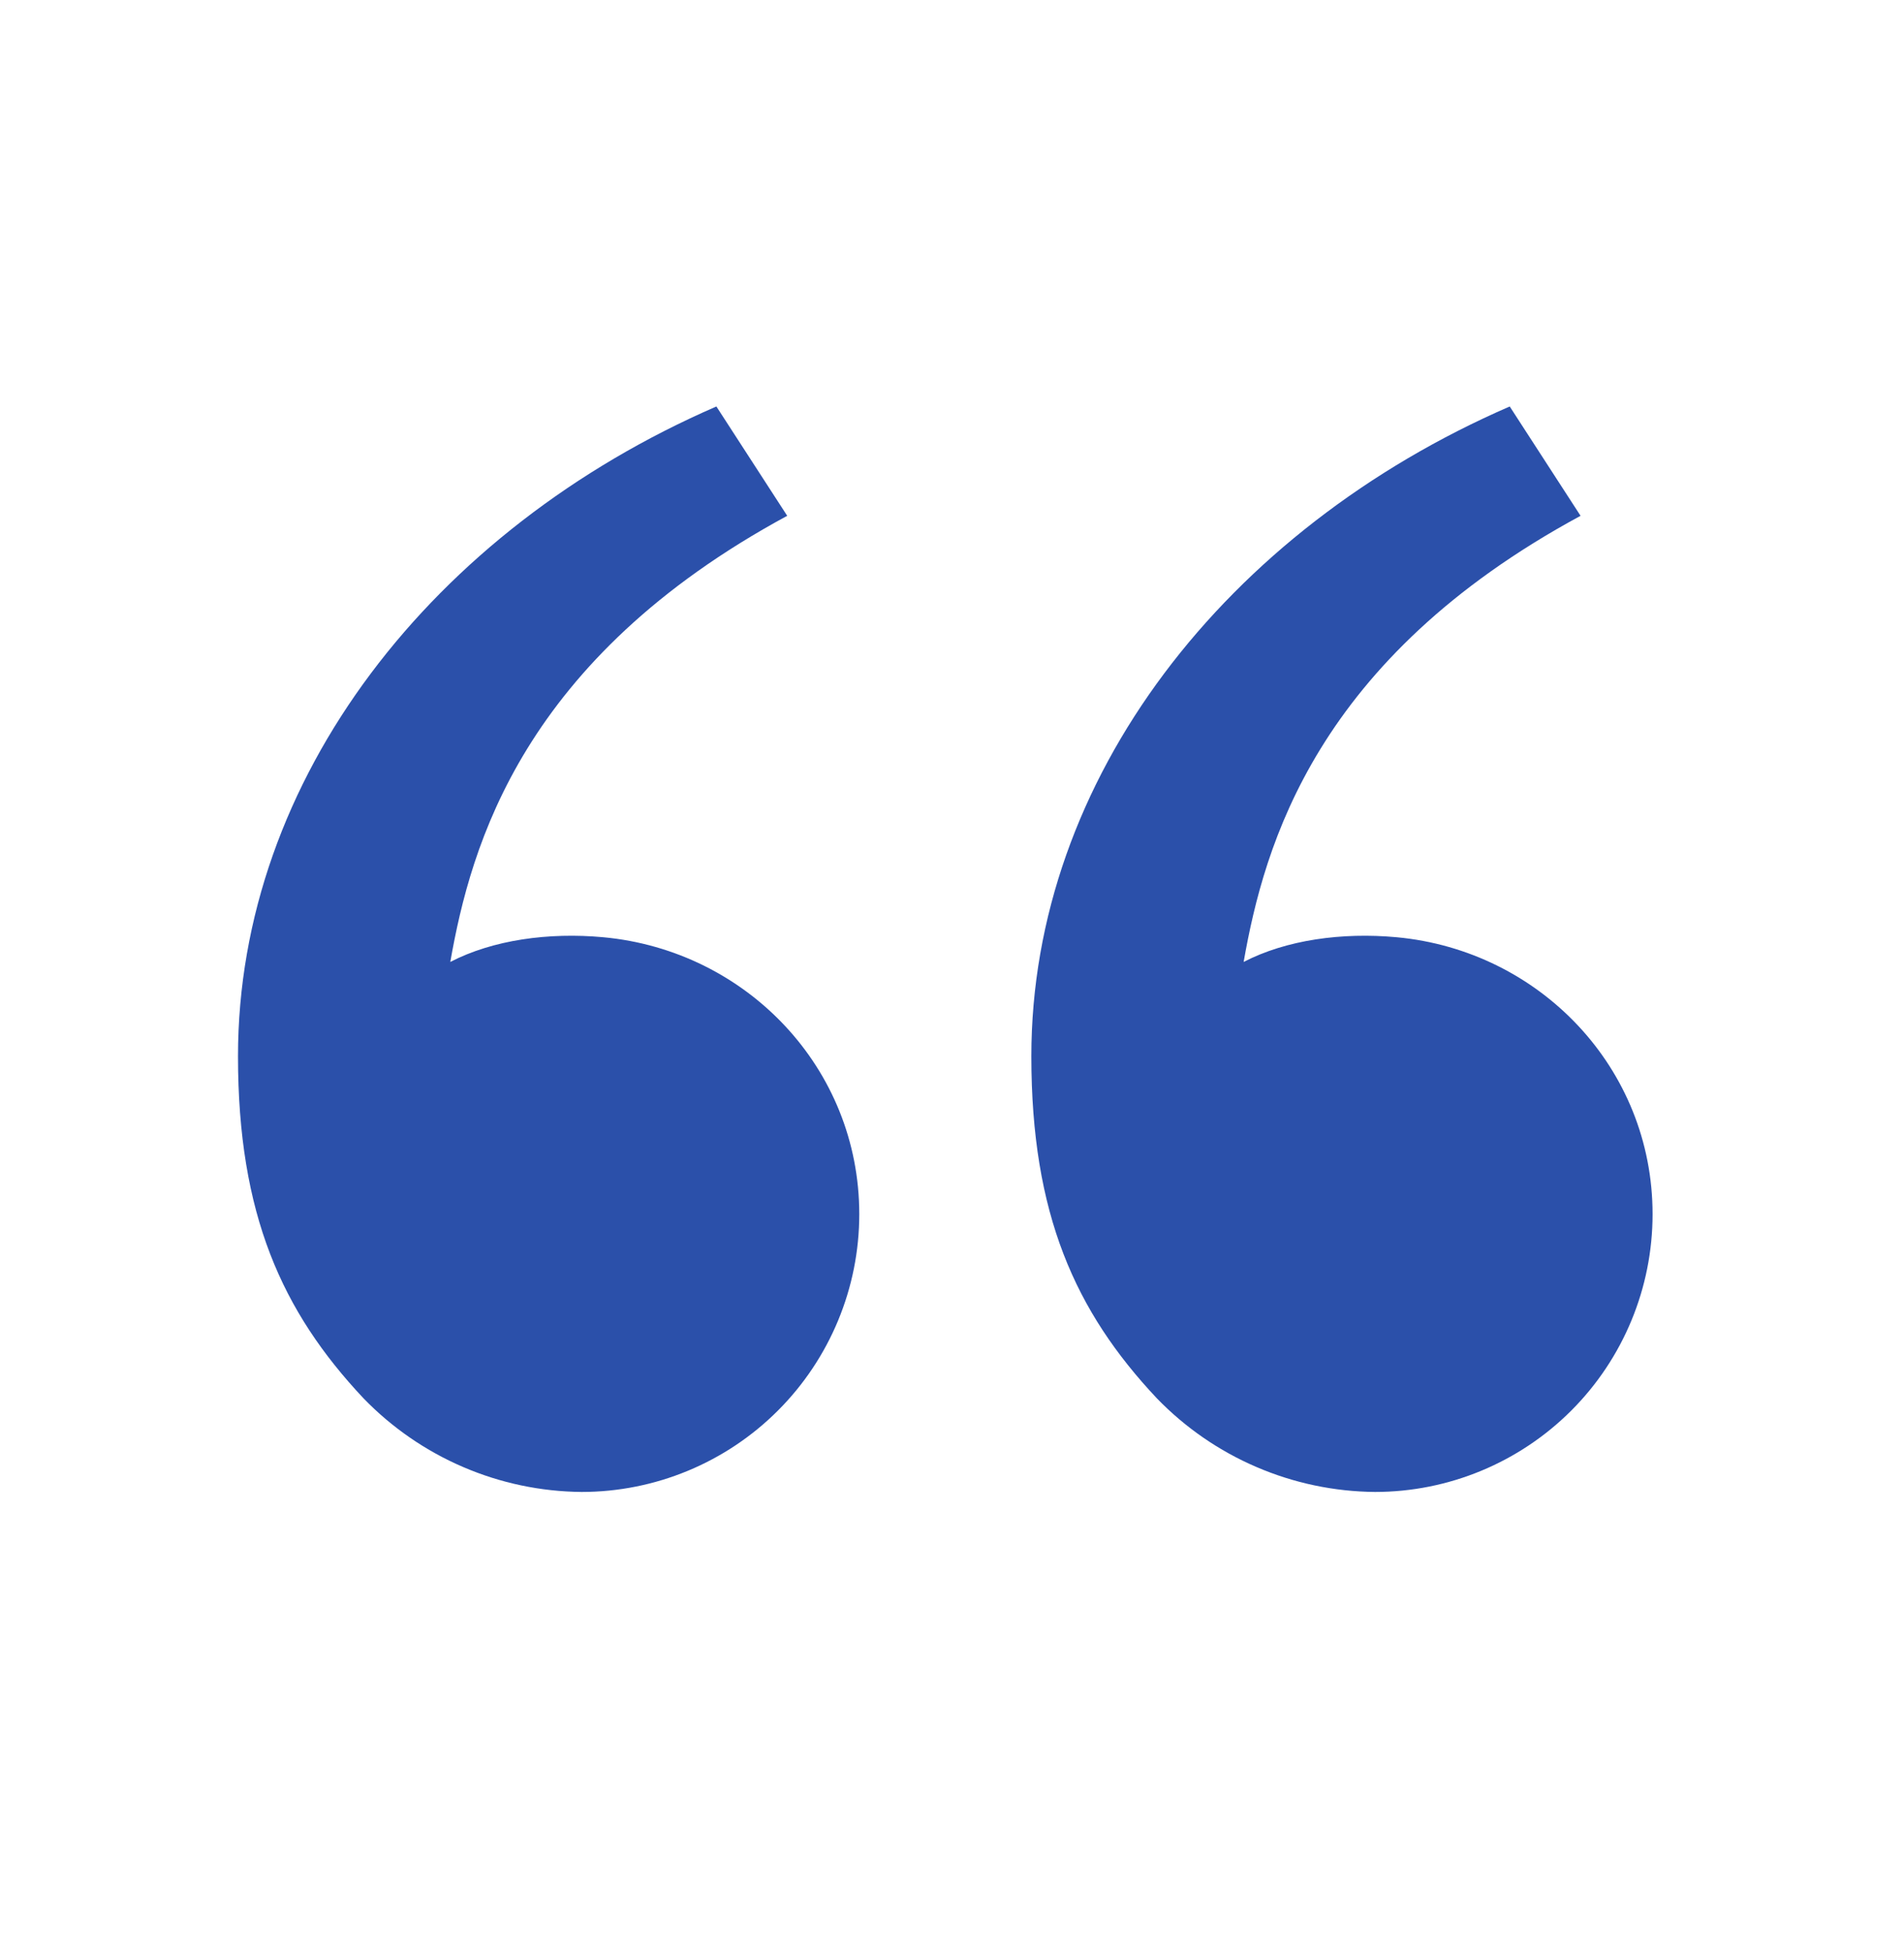 <svg width="40" height="41" viewBox="0 0 40 41" fill="#2b50aa" xmlns="http://www.w3.org/2000/svg"><path d="M7.638 29.366C5.922 27.542 5 25.497 5 22.182C5 16.349 9.095 11.121 15.05 8.536L16.538 10.832C10.98 13.839 9.893 17.741 9.46 20.201C10.355 19.737 11.527 19.576 12.675 19.682C15.682 19.961 18.052 22.429 18.052 25.497C18.052 27.044 17.437 28.528 16.343 29.622C15.249 30.716 13.765 31.331 12.218 31.331C11.363 31.323 10.517 31.146 9.731 30.808C8.945 30.471 8.233 29.98 7.638 29.366ZM24.305 29.366C22.588 27.542 21.667 25.497 21.667 22.182C21.667 16.349 25.762 11.121 31.717 8.536L33.205 10.832C27.647 13.839 26.56 17.741 26.127 20.201C27.022 19.737 28.193 19.576 29.342 19.682C32.348 19.961 34.718 22.429 34.718 25.497C34.718 27.044 34.104 28.528 33.01 29.622C31.916 30.716 30.432 31.331 28.885 31.331C28.029 31.323 27.184 31.146 26.398 30.808C25.611 30.471 24.9 29.98 24.305 29.366Z" fill="url(#paint0_linear_263_11371)"/><defs><linearGradient id="paint0_linear_263_11371" x1="19.859" y1="8.536" x2="19.859" y2="31.331" gradientUnits="userSpaceOnUse"><stop stop-color="#2b50aa"/><stop offset="1" stop-color="#2b50aa"/></linearGradient></defs></svg>